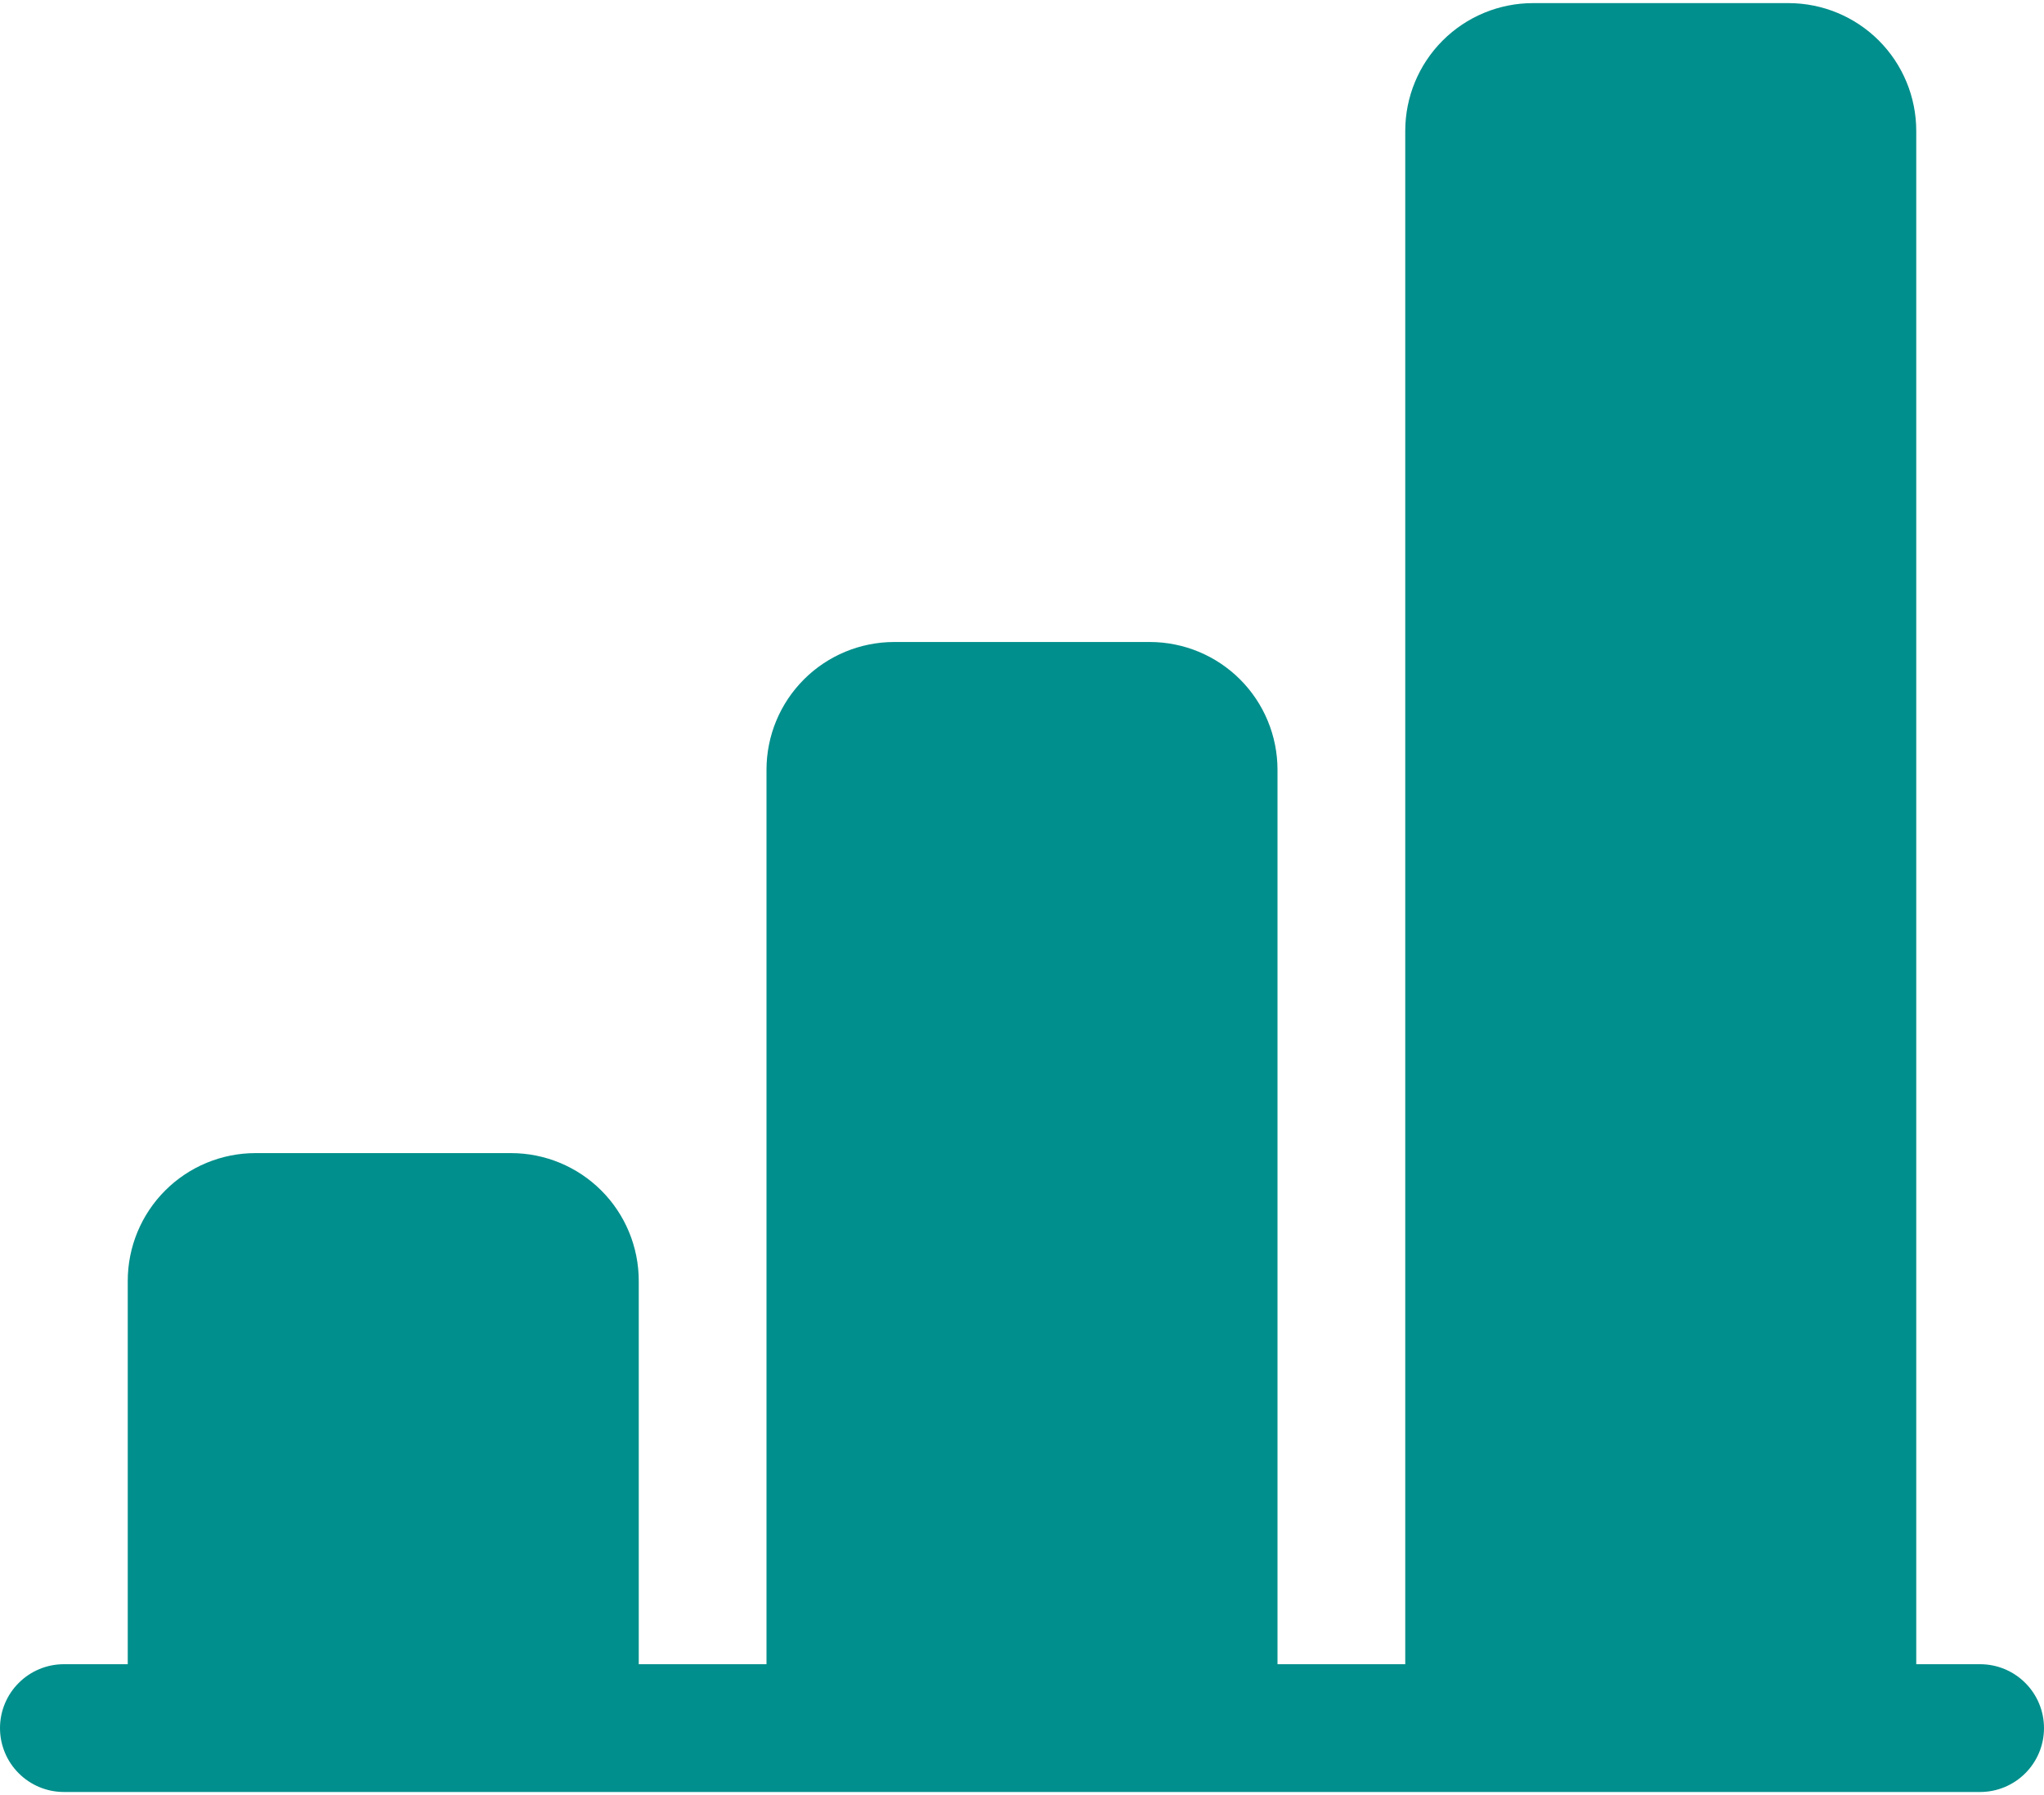 <svg width="82" height="72" viewBox="0 0 82 72" fill="none" xmlns="http://www.w3.org/2000/svg">
<path d="M56.375 5.25C56.375 3.891 56.915 2.587 57.876 1.626C58.837 0.665 60.141 0.125 61.5 0.125H71.75C73.109 0.125 74.413 0.665 75.374 1.626C76.335 2.587 76.875 3.891 76.875 5.25V66.75H79.438C80.117 66.75 80.769 67.02 81.249 67.501C81.73 67.981 82 68.633 82 69.312C82 69.992 81.73 70.644 81.249 71.124C80.769 71.605 80.117 71.875 79.438 71.875H2.562C1.883 71.875 1.231 71.605 0.751 71.124C0.27 70.644 0 69.992 0 69.312C0 68.633 0.27 67.981 0.751 67.501C1.231 67.02 1.883 66.75 2.562 66.75H5.125V51.375C5.125 50.016 5.665 48.712 6.626 47.751C7.587 46.79 8.891 46.25 10.25 46.25H20.5C21.859 46.25 23.163 46.79 24.124 47.751C25.085 48.712 25.625 50.016 25.625 51.375V66.75H30.75V30.875C30.75 29.516 31.29 28.212 32.251 27.251C33.212 26.29 34.516 25.75 35.875 25.75H46.125C47.484 25.75 48.788 26.29 49.749 27.251C50.71 28.212 51.25 29.516 51.25 30.875V66.75H56.375V5.25Z" fill="#008F8C"/>
</svg>
